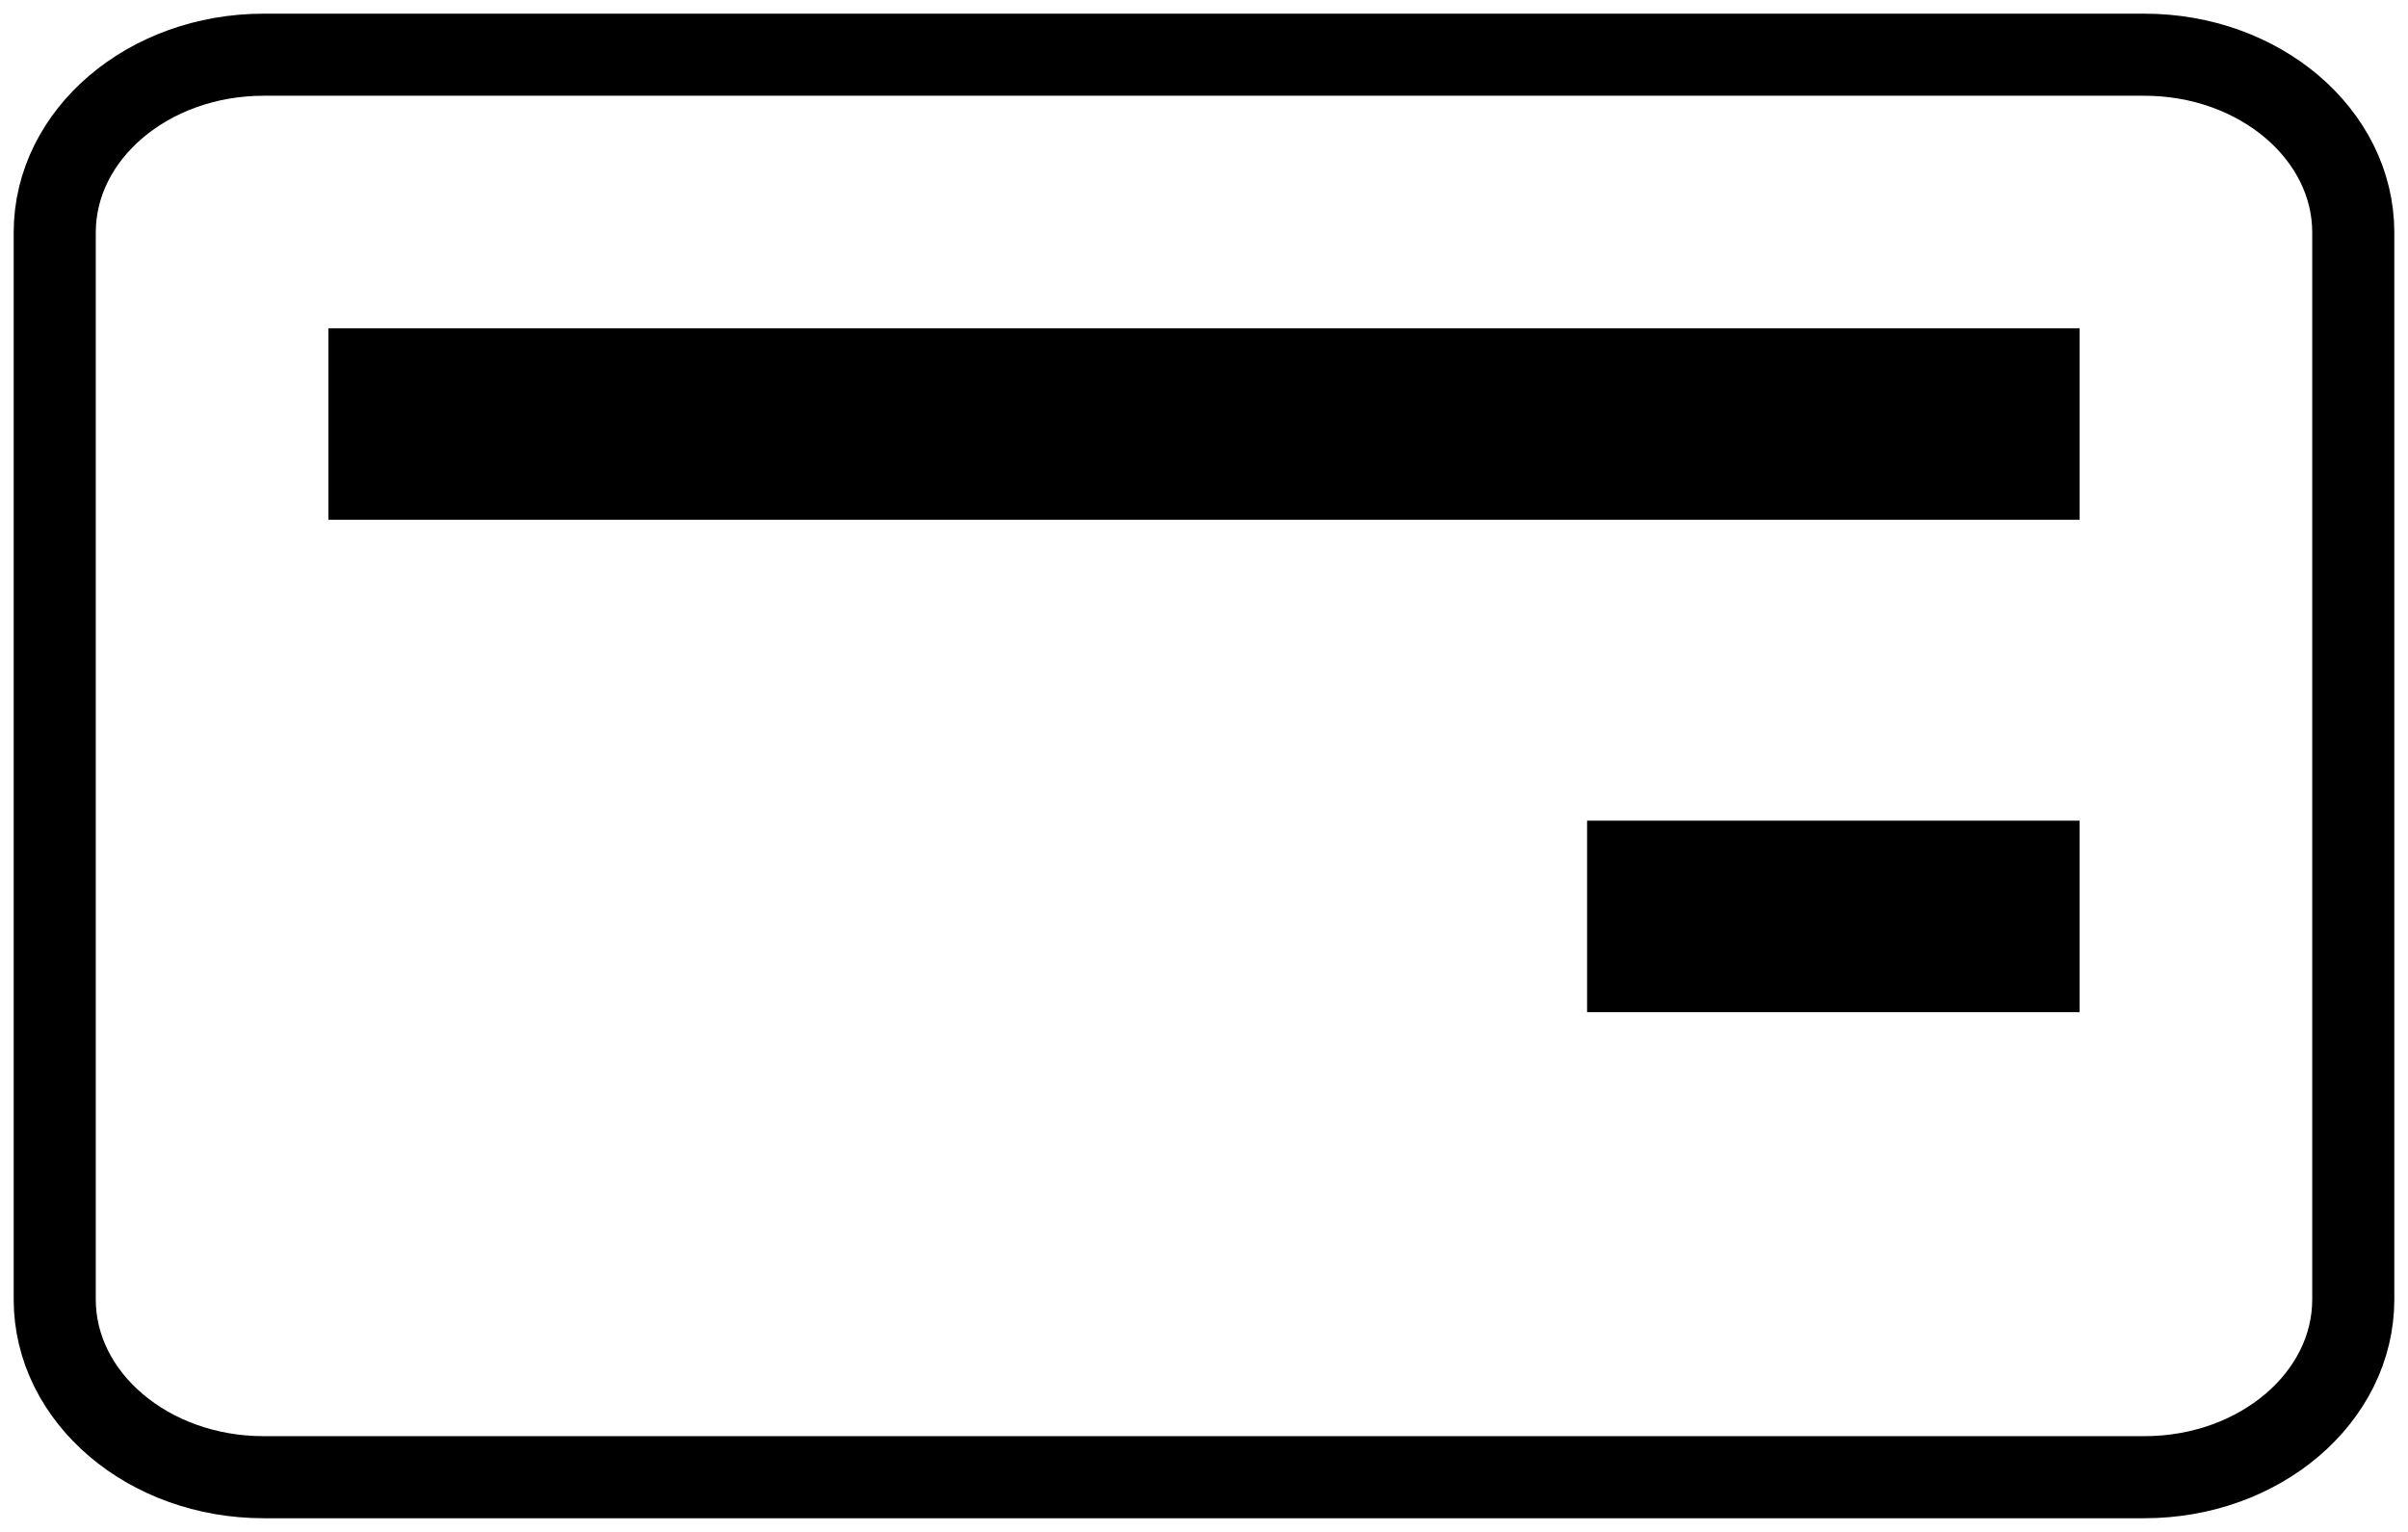 <svg width="44" height="28" fill="none" xmlns="http://www.w3.org/2000/svg"><path d="M39.182 1H4.818C2.71 1 1 2.455 1 4.25v19.5C1 25.545 2.71 27 4.818 27h34.364C41.29 27 43 25.545 43 23.75V4.25C43 2.455 41.29 1 39.182 1z" stroke="#000" stroke-width="1.5" stroke-linecap="round" stroke-linejoin="round"/><path fill="#000" d="M6 6h32v3.5H6zm23 9h9v3.5h-9z"/></svg>